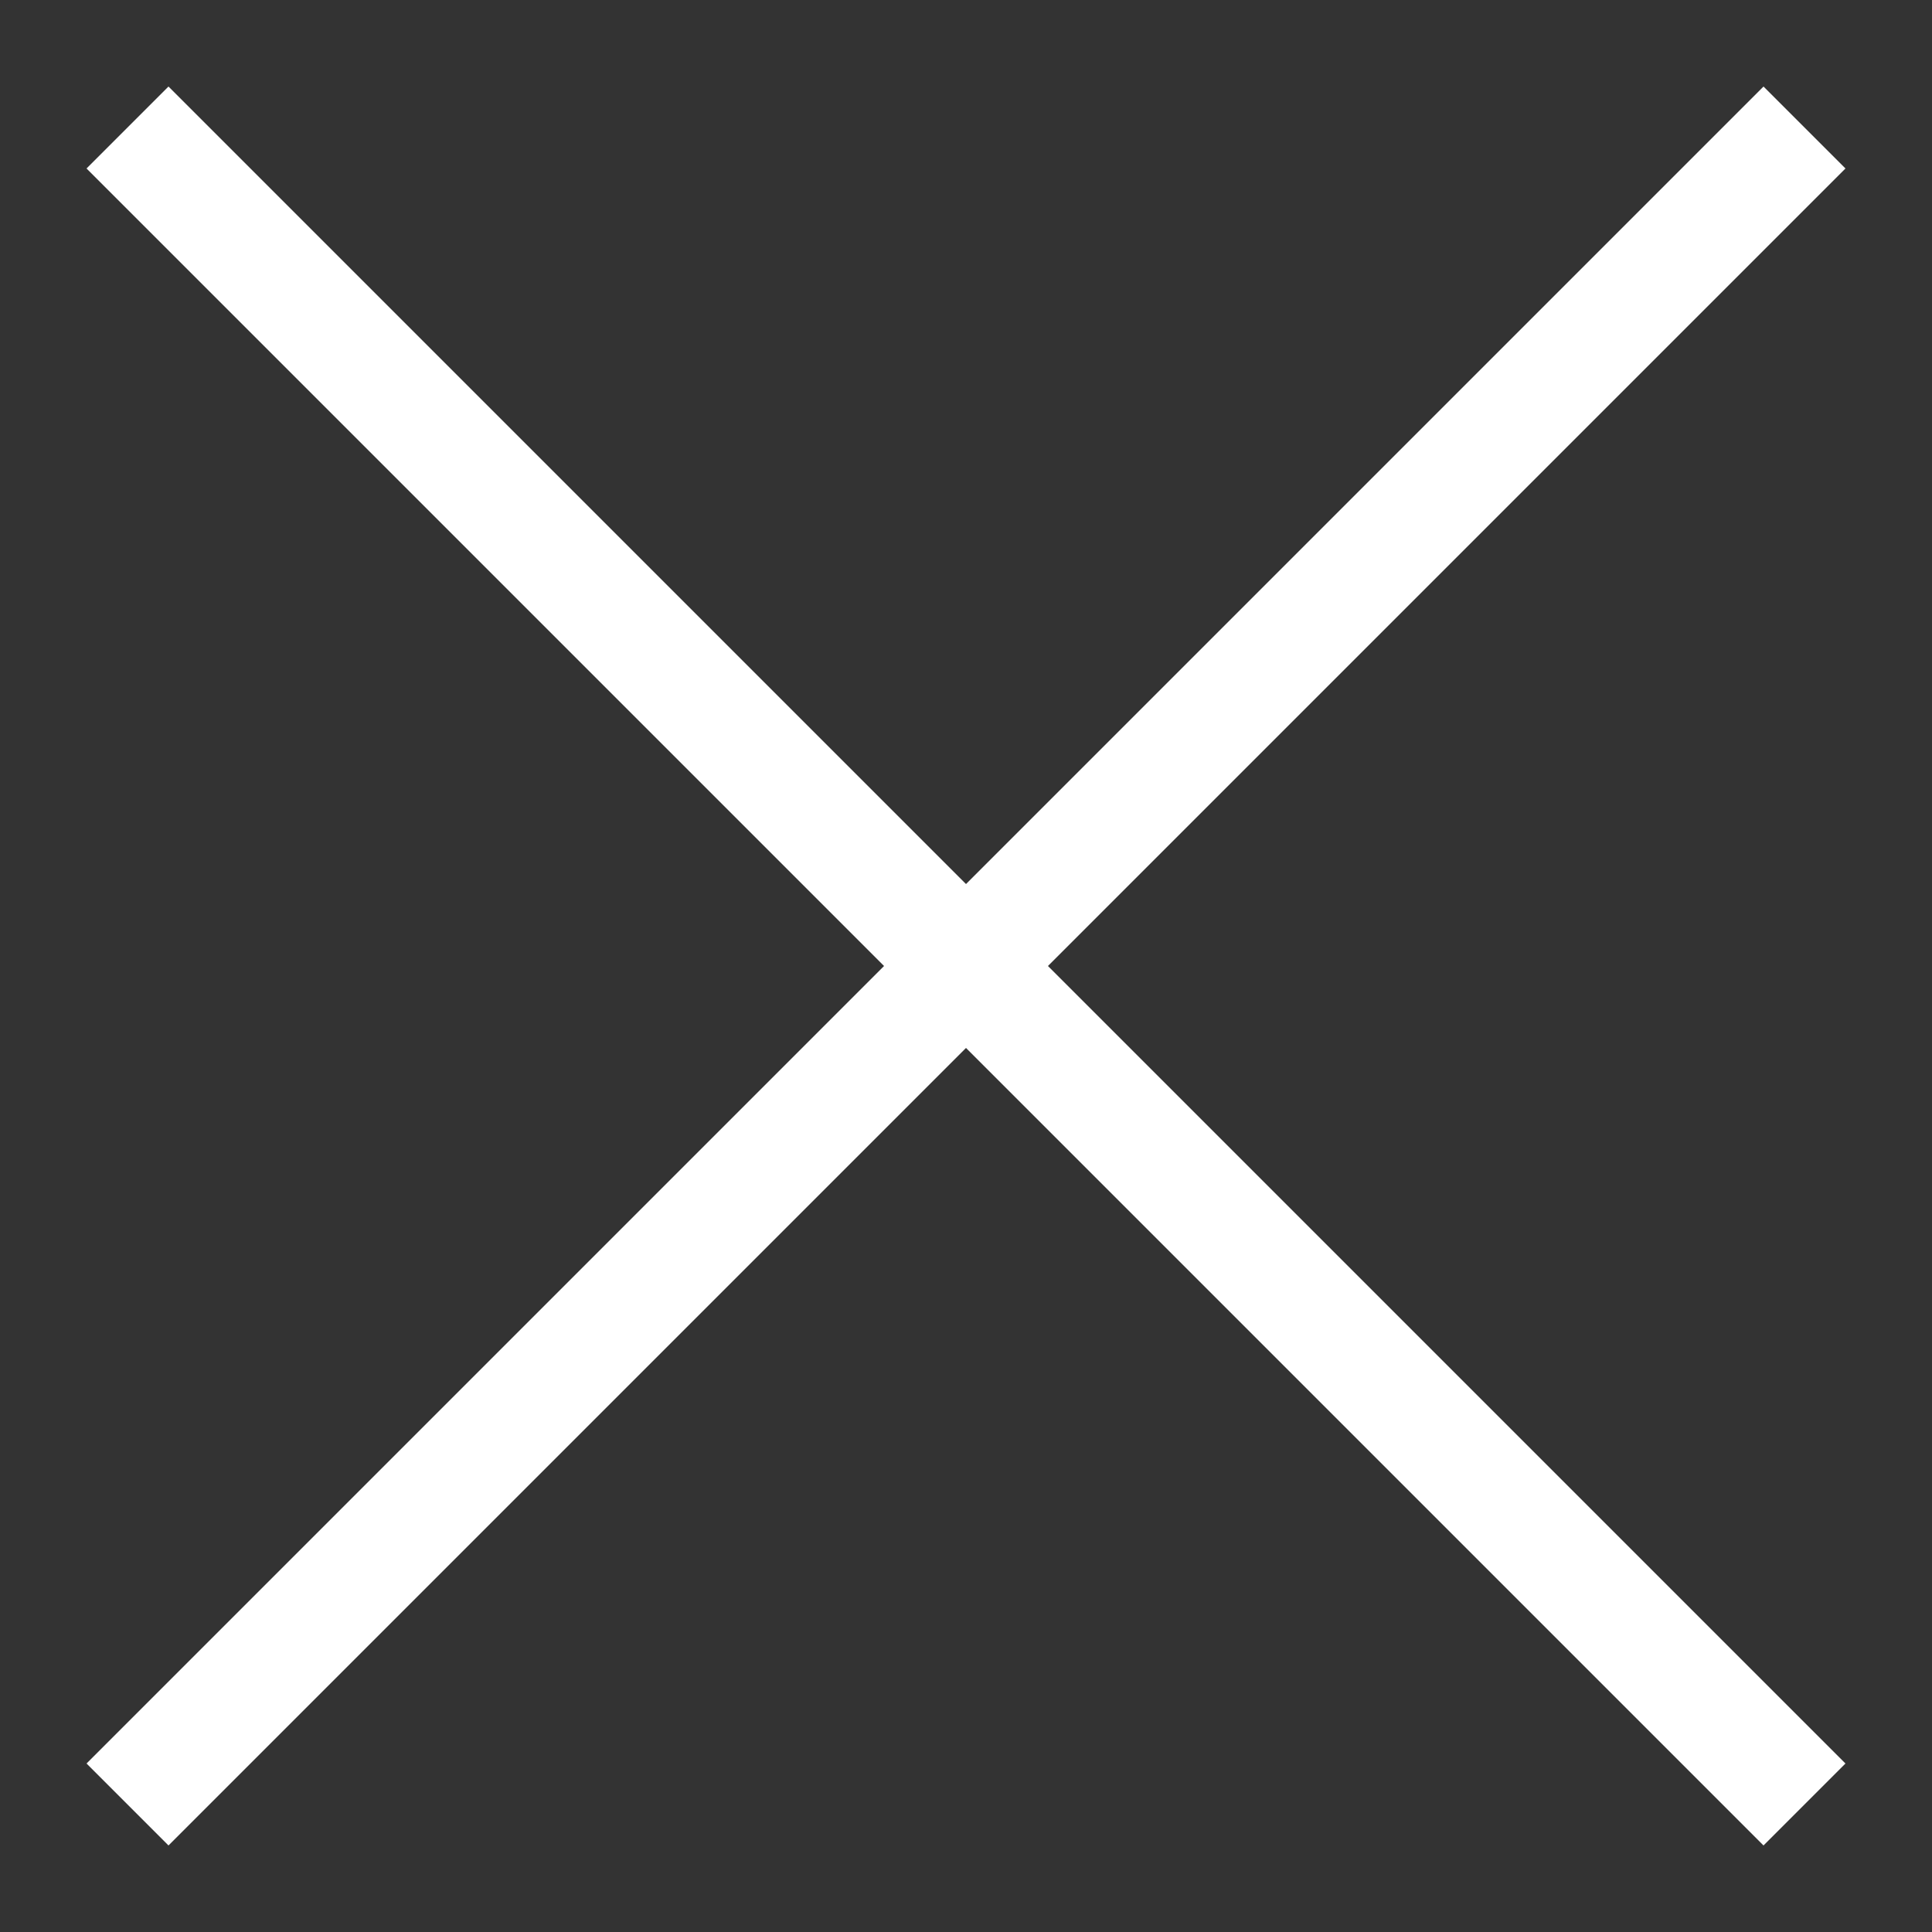 <svg xmlns="http://www.w3.org/2000/svg" xmlns:xlink="http://www.w3.org/1999/xlink" id="Layer_1" x="0" y="0" version="1.1" viewBox="0 0 50 50" xml:space="preserve" style="enable-background:new 0 0 50 50"><rect x="0" y="0" width="50" height="50" fill="#333333" stroke="none"/><style type="text/css">.st0{fill:none;stroke:#fff;stroke-width:3;stroke-miterlimit:10}</style><g><g><line x1="3.3" x2="46.7" y1="46.7" y2="3.3" class="st0"/></g><g><line x1="46.7" x2="3.3" y1="46.7" y2="3.3" class="st0"/></g></g></svg>